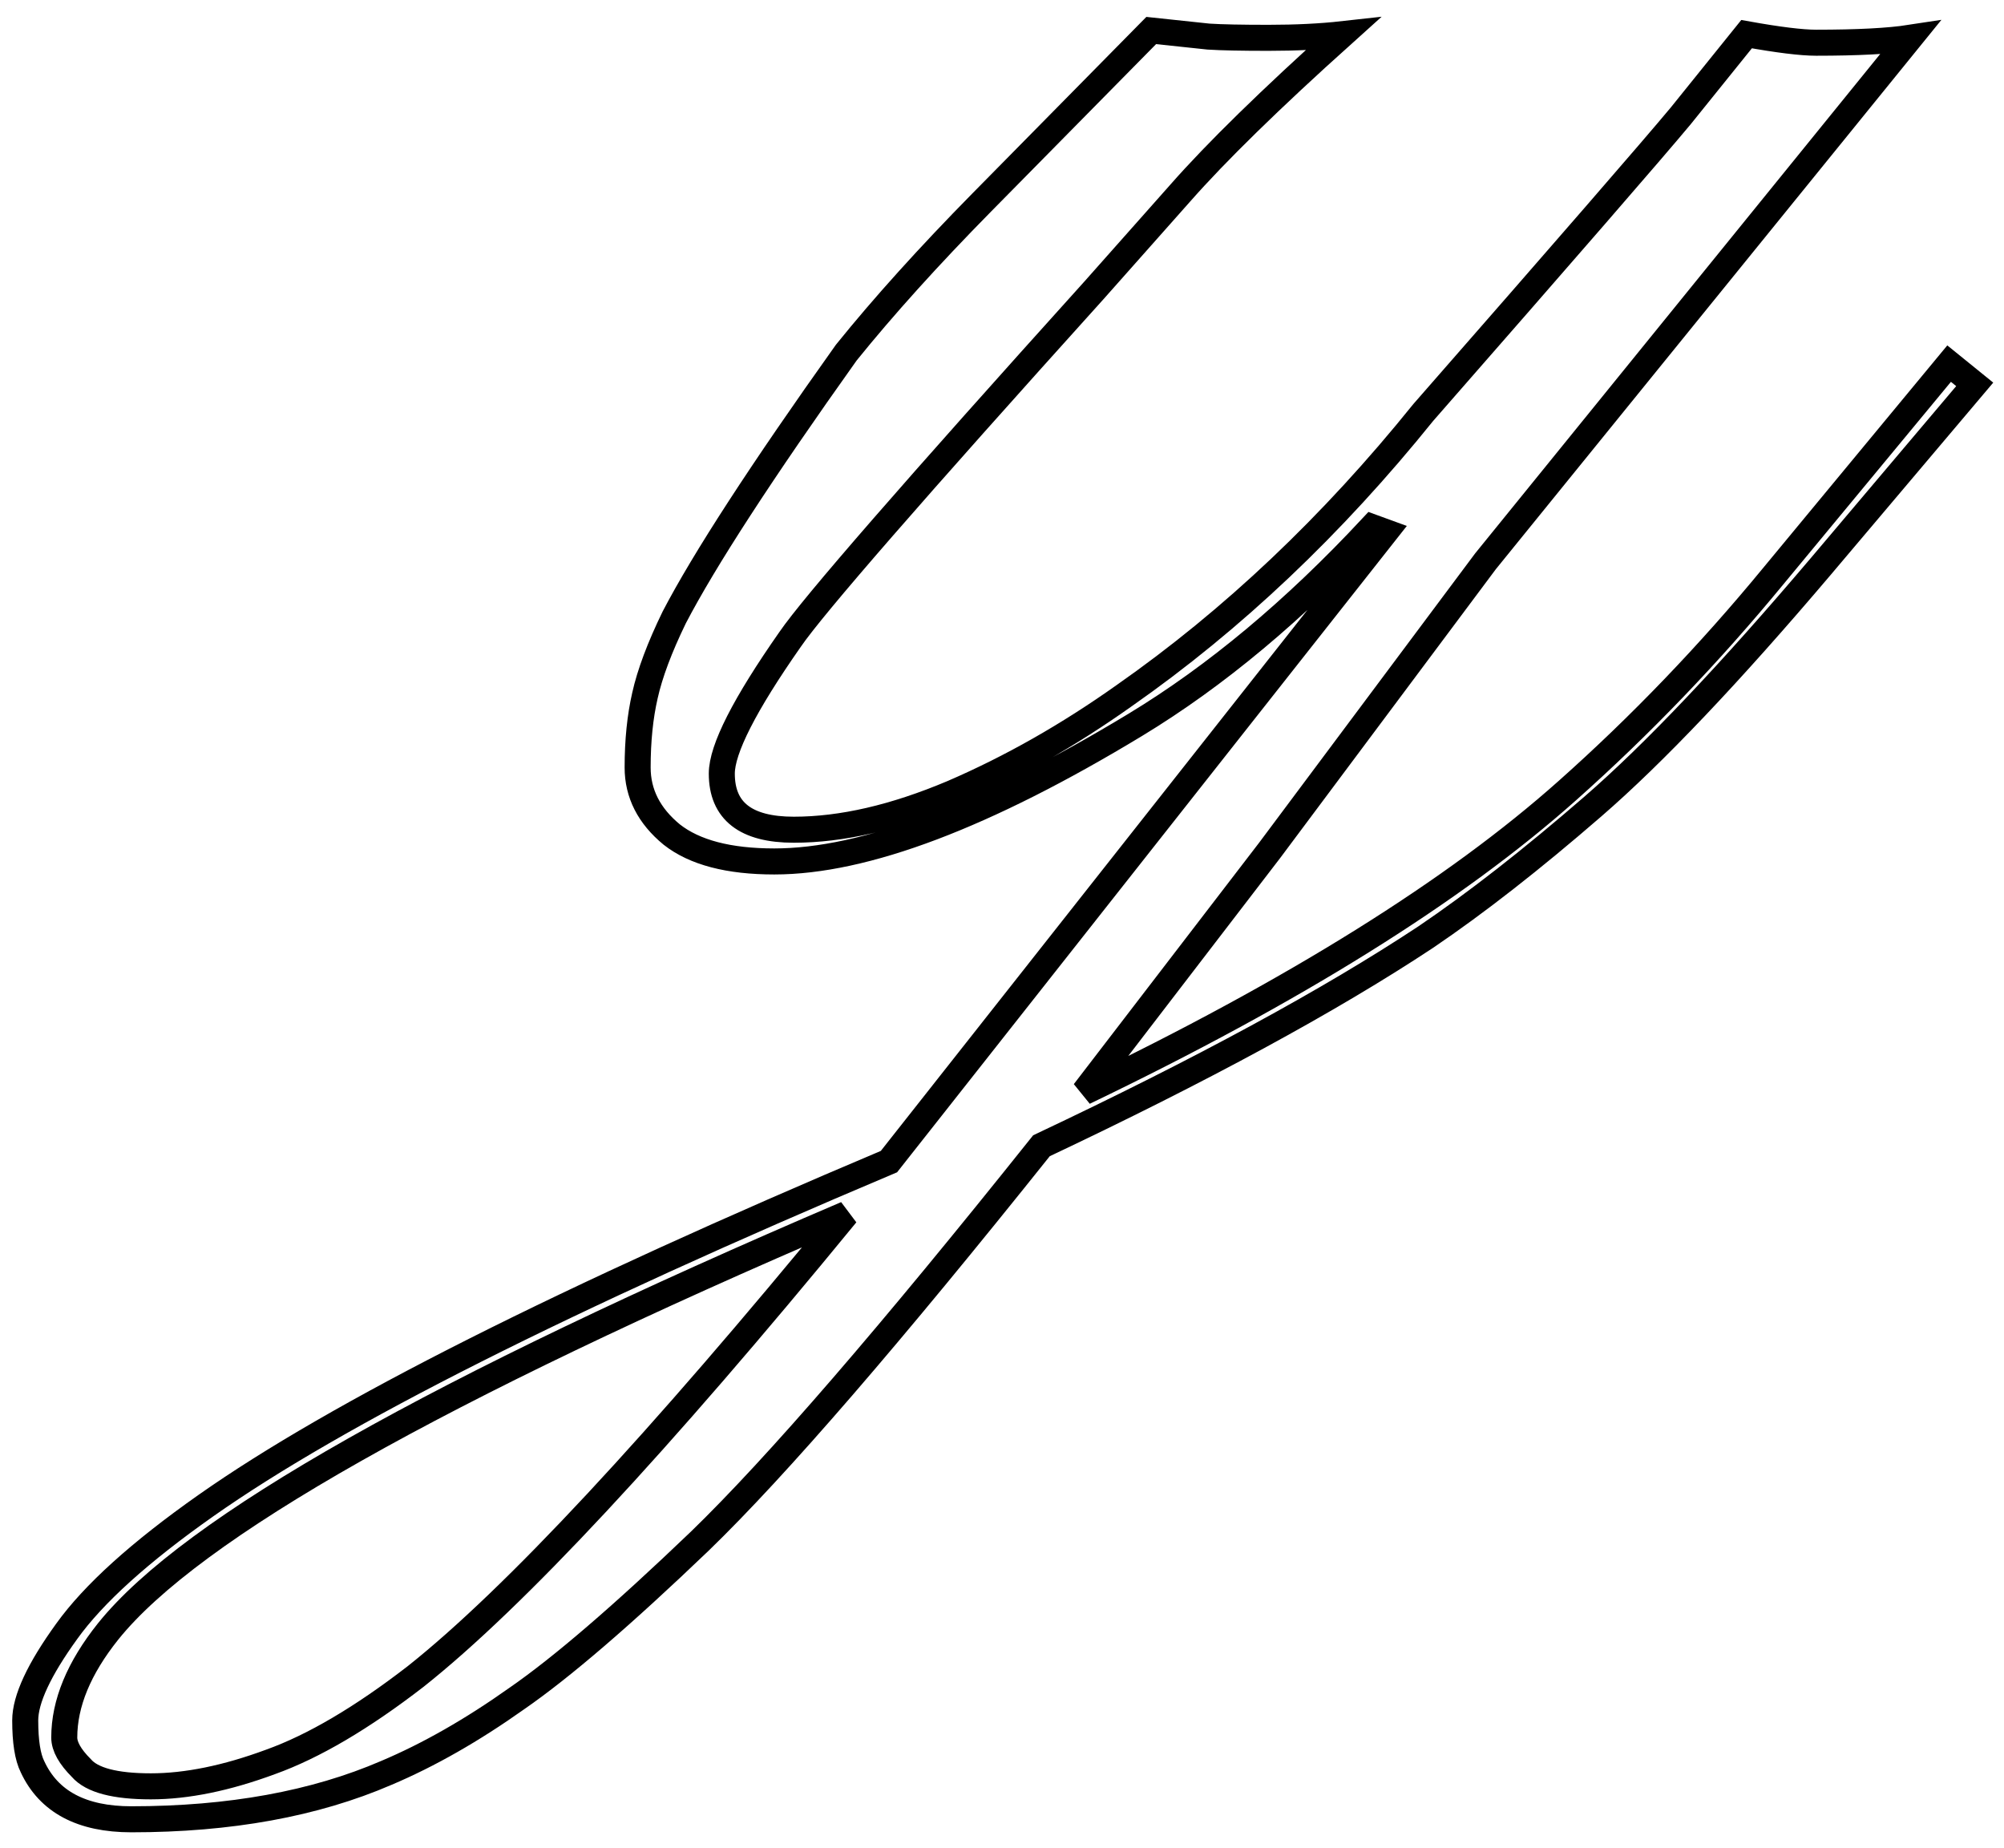 <svg width="77" height="71" viewBox="0 0 77 71" fill="none" xmlns="http://www.w3.org/2000/svg">
<path d="M27.734 29.719C27.734 31.156 28.656 31.875 30.5 31.875C32.344 31.875 34.375 31.406 36.594 30.469C38.844 29.5 41.047 28.25 43.203 26.719C47.359 23.812 51.188 20.188 54.688 15.844C60.188 9.562 63.484 5.766 64.578 4.453C64.578 4.453 65.422 3.406 67.109 1.312C68.328 1.531 69.219 1.641 69.781 1.641C71.375 1.641 72.578 1.578 73.391 1.453L57.078 21.562L48.781 32.672L41.656 41.953C49.719 38.078 55.906 34.219 60.219 30.375C63.031 27.875 65.672 25.125 68.141 22.125L74.891 13.969L75.875 14.766L69.969 21.75C66.469 25.875 63.547 28.953 61.203 30.984C58.859 33.016 56.719 34.688 54.781 36C51.094 38.438 46.172 41.109 40.016 44.016C34.203 51.297 29.828 56.359 26.891 59.203C23.922 62.047 21.578 64.062 19.859 65.25C18.141 66.469 16.469 67.422 14.844 68.109C12.094 69.297 8.828 69.891 5.047 69.891C3.141 69.891 1.875 69.219 1.25 67.875C1.062 67.5 0.969 66.906 0.969 66.094C0.969 65.281 1.5 64.141 2.562 62.672C3.594 61.234 5.375 59.625 7.906 57.844C12.969 54.281 21.719 49.875 34.156 44.625L53.234 20.438L52.719 20.25C49.75 23.438 46.719 25.969 43.625 27.844C37.844 31.344 33.219 33.094 29.75 33.094C28 33.094 26.688 32.75 25.812 32.062C24.938 31.344 24.5 30.484 24.5 29.484C24.5 28.453 24.594 27.531 24.781 26.719C24.969 25.875 25.344 24.875 25.906 23.719C27.062 21.5 29.266 18.109 32.516 13.547C33.953 11.766 35.688 9.844 37.719 7.781L44.234 1.172L46.438 1.406C46.938 1.438 47.703 1.453 48.734 1.453C49.797 1.453 50.75 1.406 51.594 1.312C48.812 3.812 46.734 5.844 45.359 7.406L42.031 11.156C35.125 18.812 31.234 23.281 30.359 24.562C28.609 27.062 27.734 28.781 27.734 29.719ZM32.516 46.641C16.797 53.359 7.344 58.703 4.156 62.672C3.031 64.078 2.469 65.438 2.469 66.75C2.469 67.094 2.688 67.484 3.125 67.922C3.531 68.391 4.422 68.625 5.797 68.625C7.172 68.625 8.703 68.312 10.391 67.688C12.047 67.094 13.906 66 15.969 64.406C19.75 61.406 25.266 55.484 32.516 46.641Z" stroke="black"/>
</svg>
